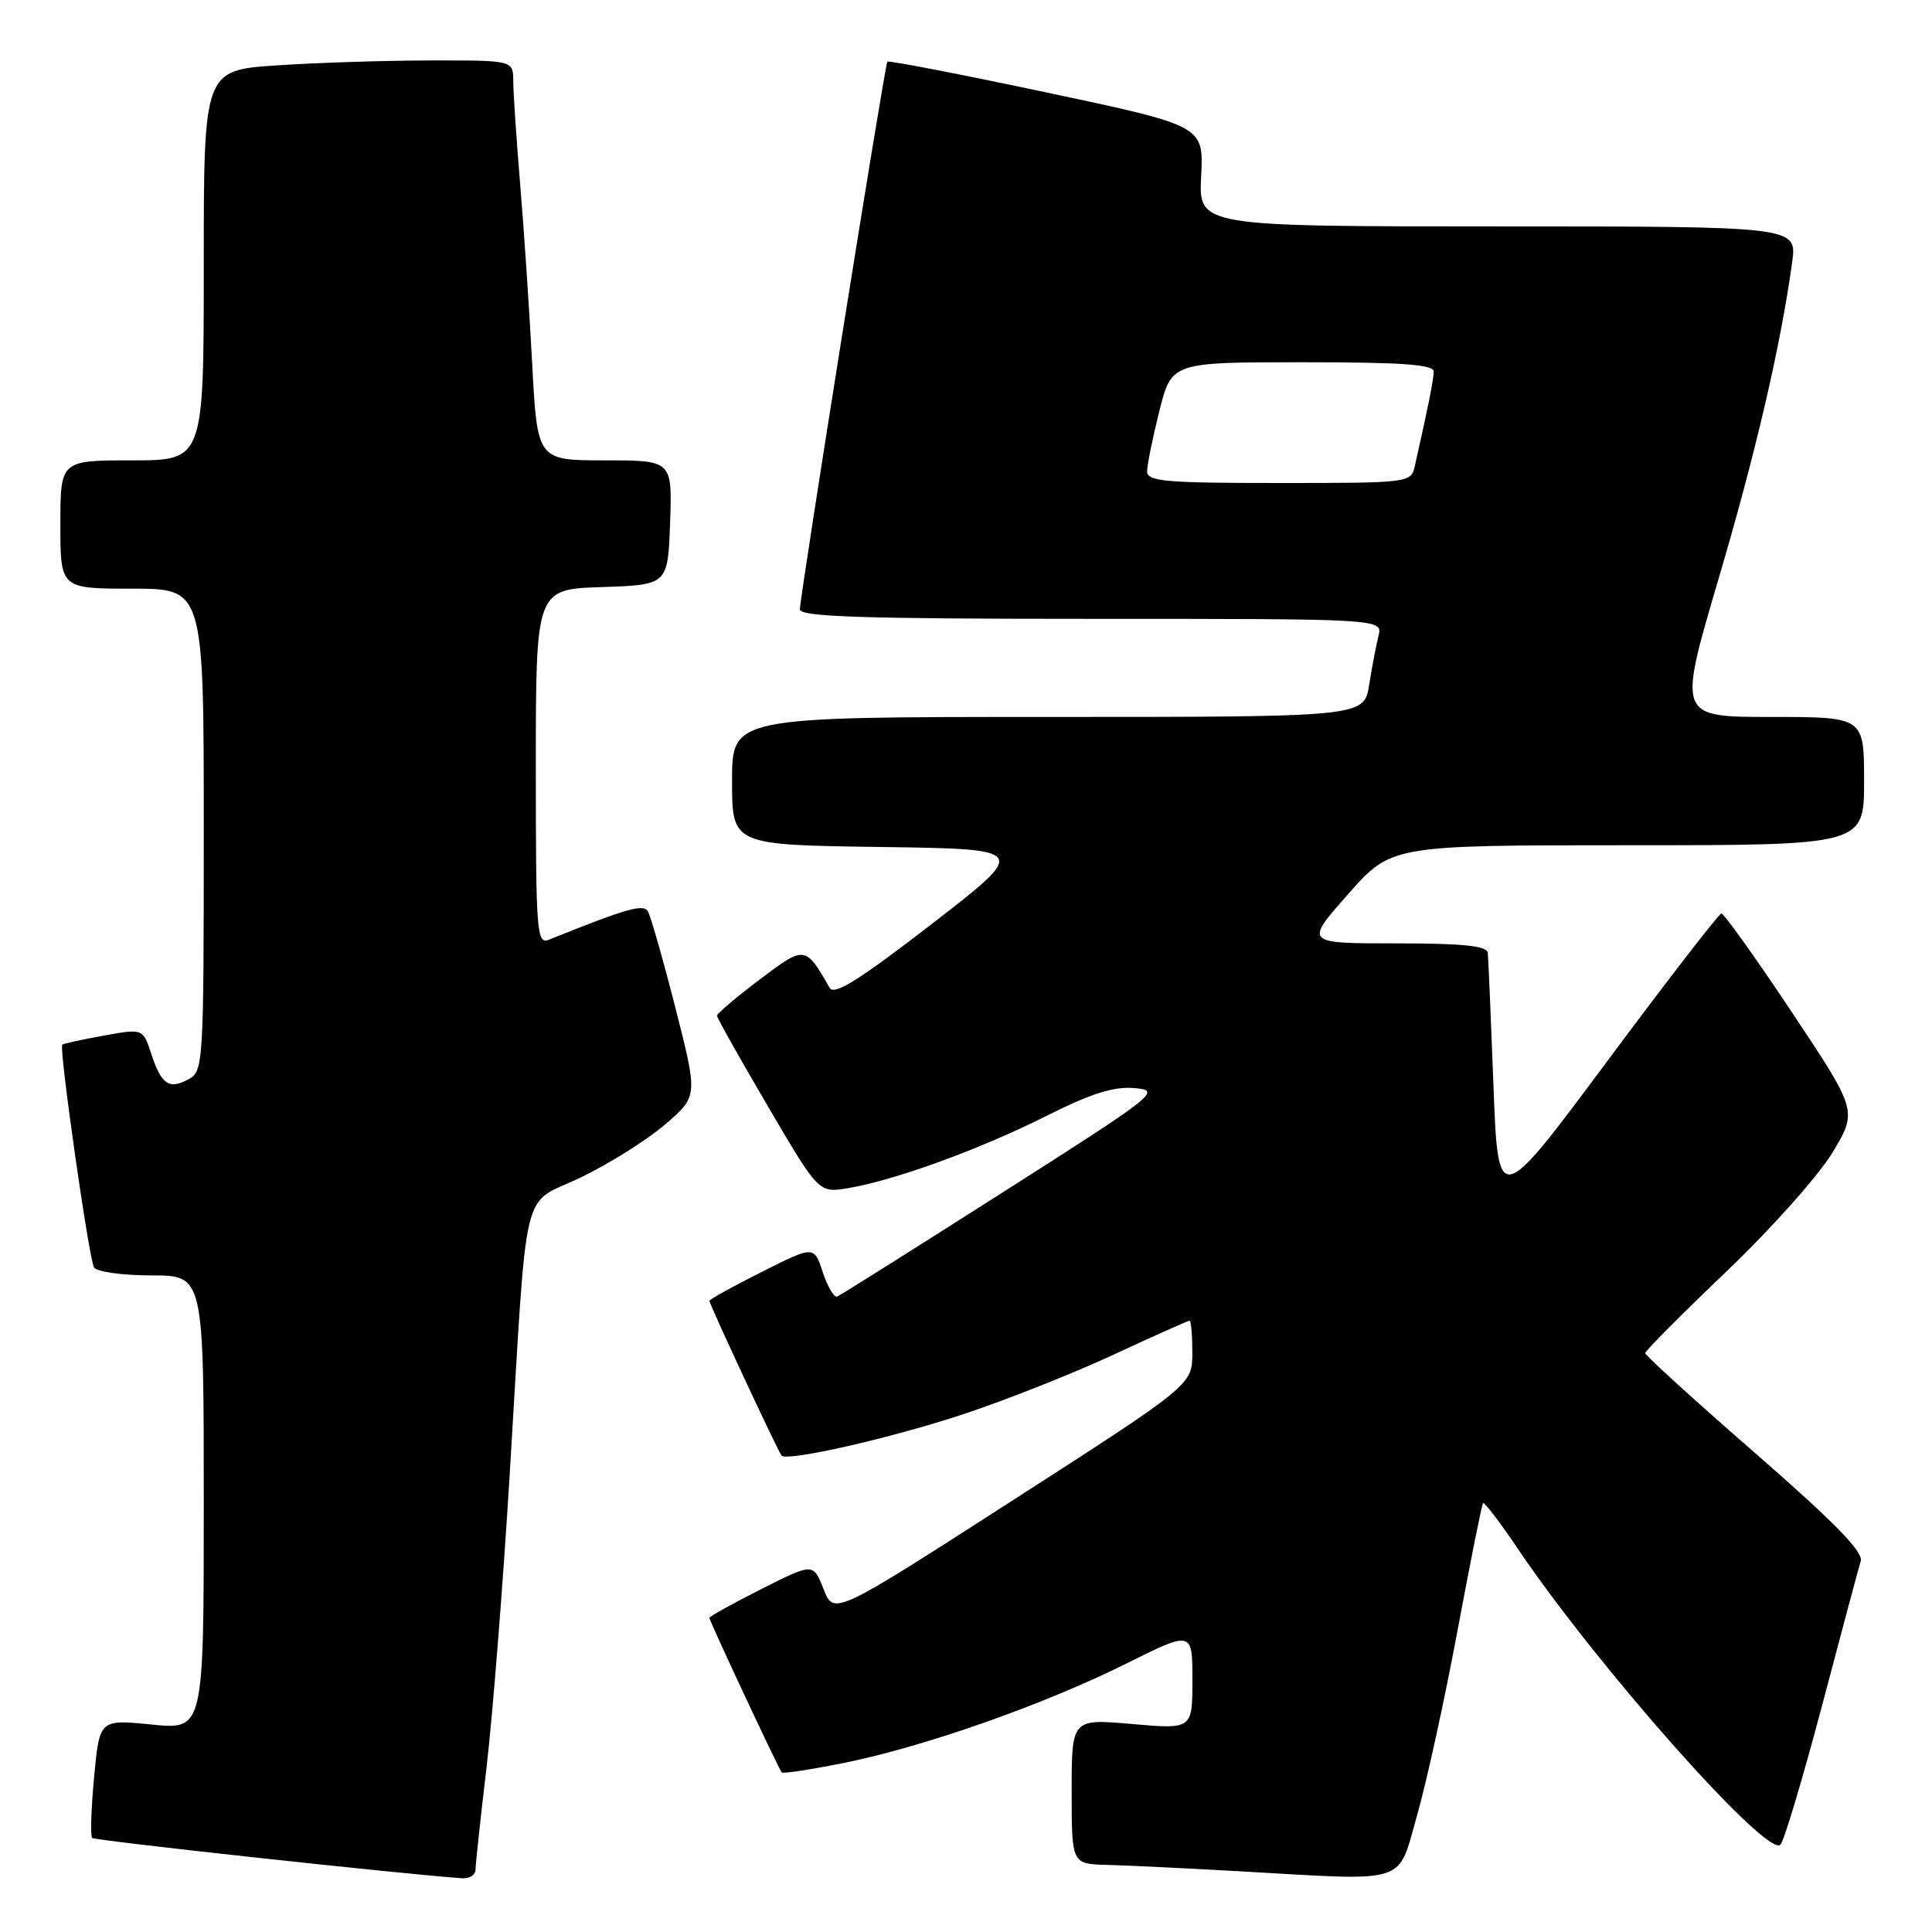 <?xml version="1.0" encoding="UTF-8" standalone="no"?>
<!DOCTYPE svg PUBLIC "-//W3C//DTD SVG 1.1//EN" "http://www.w3.org/Graphics/SVG/1.1/DTD/svg11.dtd" >
<svg xmlns="http://www.w3.org/2000/svg" xmlns:xlink="http://www.w3.org/1999/xlink" version="1.1" viewBox="0 0 256 256">
 <g >
 <path fill="currentColor"
d=" M 63.01 247.75 C 63.01 247.06 63.67 240.95 64.47 234.17 C 65.27 227.39 66.64 210.07 67.52 195.67 C 69.97 155.43 68.90 159.92 76.97 156.01 C 80.75 154.19 85.79 151.02 88.16 148.97 C 92.48 145.25 92.48 145.25 89.49 133.53 C 87.85 127.09 86.20 121.33 85.84 120.74 C 85.22 119.75 82.98 120.39 72.75 124.51 C 71.11 125.17 71.00 123.69 71.00 101.65 C 71.00 78.08 71.00 78.08 79.75 77.79 C 88.50 77.50 88.50 77.50 88.79 69.25 C 89.08 61.00 89.08 61.00 80.14 61.00 C 71.20 61.00 71.20 61.00 70.52 48.25 C 70.15 41.24 69.44 30.55 68.93 24.50 C 68.43 18.45 68.01 12.26 68.01 10.75 C 68.00 8.00 68.00 8.00 57.25 8.01 C 51.34 8.01 42.11 8.30 36.75 8.66 C 27.00 9.30 27.00 9.30 27.00 35.15 C 27.00 61.00 27.00 61.00 17.50 61.00 C 8.00 61.00 8.00 61.00 8.00 69.50 C 8.00 78.00 8.00 78.00 17.50 78.00 C 27.00 78.00 27.00 78.00 27.00 109.96 C 27.00 141.02 26.94 141.96 24.98 143.01 C 22.38 144.40 21.40 143.73 20.04 139.63 C 18.94 136.28 18.94 136.28 13.72 137.23 C 10.85 137.75 8.39 138.29 8.25 138.42 C 7.79 138.87 11.79 166.85 12.46 167.94 C 12.82 168.52 16.24 169.00 20.06 169.00 C 27.00 169.00 27.00 169.00 27.00 199.10 C 27.00 229.20 27.00 229.20 20.09 228.51 C 13.19 227.82 13.19 227.82 12.47 235.45 C 12.08 239.65 11.96 243.29 12.21 243.54 C 12.56 243.89 53.49 248.35 61.25 248.88 C 62.21 248.95 63.00 248.44 63.01 247.75 Z  M 187.78 240.50 C 189.04 236.10 191.45 225.07 193.14 216.00 C 194.83 206.93 196.35 199.35 196.51 199.17 C 196.68 198.99 198.74 201.69 201.09 205.17 C 211.64 220.82 234.20 246.25 235.92 244.43 C 236.41 243.92 238.88 235.62 241.43 226.00 C 243.97 216.38 246.28 207.75 246.56 206.84 C 246.93 205.65 242.95 201.58 232.54 192.52 C 224.54 185.55 218.00 179.60 218.00 179.30 C 218.00 178.99 222.84 174.13 228.75 168.49 C 234.66 162.85 240.99 155.75 242.82 152.71 C 246.13 147.19 246.13 147.19 237.41 134.09 C 232.61 126.89 228.42 121.02 228.09 121.04 C 227.77 121.06 220.97 129.85 213.00 140.57 C 198.50 160.07 198.50 160.07 197.89 143.78 C 197.55 134.83 197.21 126.94 197.14 126.25 C 197.04 125.33 193.85 125.00 184.94 125.00 C 172.87 125.00 172.87 125.00 178.61 118.50 C 184.36 112.00 184.36 112.00 215.68 112.00 C 247.00 112.00 247.00 112.00 247.00 103.50 C 247.00 95.00 247.00 95.00 234.66 95.00 C 222.33 95.00 222.33 95.00 227.66 76.90 C 232.66 59.95 235.94 45.86 237.47 34.75 C 238.12 30.00 238.12 30.00 198.47 30.00 C 158.82 30.00 158.82 30.00 159.16 23.33 C 159.50 16.67 159.50 16.67 138.66 12.25 C 127.21 9.82 117.72 7.99 117.58 8.17 C 117.23 8.61 105.97 79.16 105.99 80.75 C 106.00 81.73 114.40 82.00 144.61 82.00 C 183.22 82.00 183.22 82.00 182.66 84.25 C 182.35 85.49 181.79 88.41 181.42 90.75 C 180.74 95.00 180.74 95.00 138.87 95.00 C 97.00 95.00 97.00 95.00 97.00 103.48 C 97.00 111.96 97.00 111.96 116.66 112.23 C 136.31 112.50 136.31 112.50 123.52 122.39 C 113.82 129.88 110.54 131.94 109.93 130.89 C 106.70 125.26 106.66 125.26 100.61 129.83 C 97.53 132.16 95.00 134.30 95.00 134.58 C 95.00 134.86 98.04 140.27 101.75 146.59 C 108.49 158.09 108.49 158.09 112.41 157.43 C 118.61 156.38 129.79 152.31 138.57 147.91 C 144.58 144.88 147.57 143.94 150.34 144.18 C 153.92 144.49 153.33 144.96 132.86 158.00 C 121.20 165.43 111.33 171.64 110.93 171.80 C 110.52 171.97 109.67 170.52 109.02 168.57 C 107.86 165.05 107.86 165.05 100.93 168.54 C 97.12 170.45 94.00 172.18 94.00 172.37 C 94.00 172.83 103.13 192.41 103.56 192.87 C 104.32 193.69 118.07 190.56 127.64 187.39 C 133.21 185.55 142.15 182.01 147.51 179.52 C 152.87 177.03 157.42 175.00 157.62 175.00 C 157.83 175.00 157.99 176.91 157.99 179.25 C 157.98 183.50 157.98 183.50 134.24 198.77 C 110.50 214.05 110.50 214.05 109.13 210.57 C 107.76 207.09 107.76 207.09 100.88 210.56 C 97.10 212.47 94.00 214.18 94.00 214.38 C 94.00 214.79 103.14 234.32 103.58 234.85 C 103.74 235.05 107.49 234.47 111.91 233.58 C 122.54 231.43 138.32 225.87 149.21 220.45 C 158.00 216.07 158.00 216.07 158.00 222.61 C 158.00 229.14 158.00 229.14 150.00 228.44 C 142.00 227.74 142.00 227.74 142.00 237.37 C 142.00 247.00 142.00 247.00 146.75 247.11 C 149.36 247.18 157.35 247.56 164.50 247.97 C 186.91 249.24 185.13 249.81 187.78 240.50 Z  M 152.00 62.46 C 152.00 61.61 152.73 58.01 153.62 54.46 C 155.24 48.00 155.24 48.00 172.62 48.00 C 185.87 48.00 189.99 48.30 189.98 49.25 C 189.95 50.35 189.15 54.35 187.47 61.75 C 186.97 63.98 186.79 64.00 169.48 64.00 C 154.39 64.00 152.00 63.79 152.00 62.46 Z "/>
</g>
</svg>